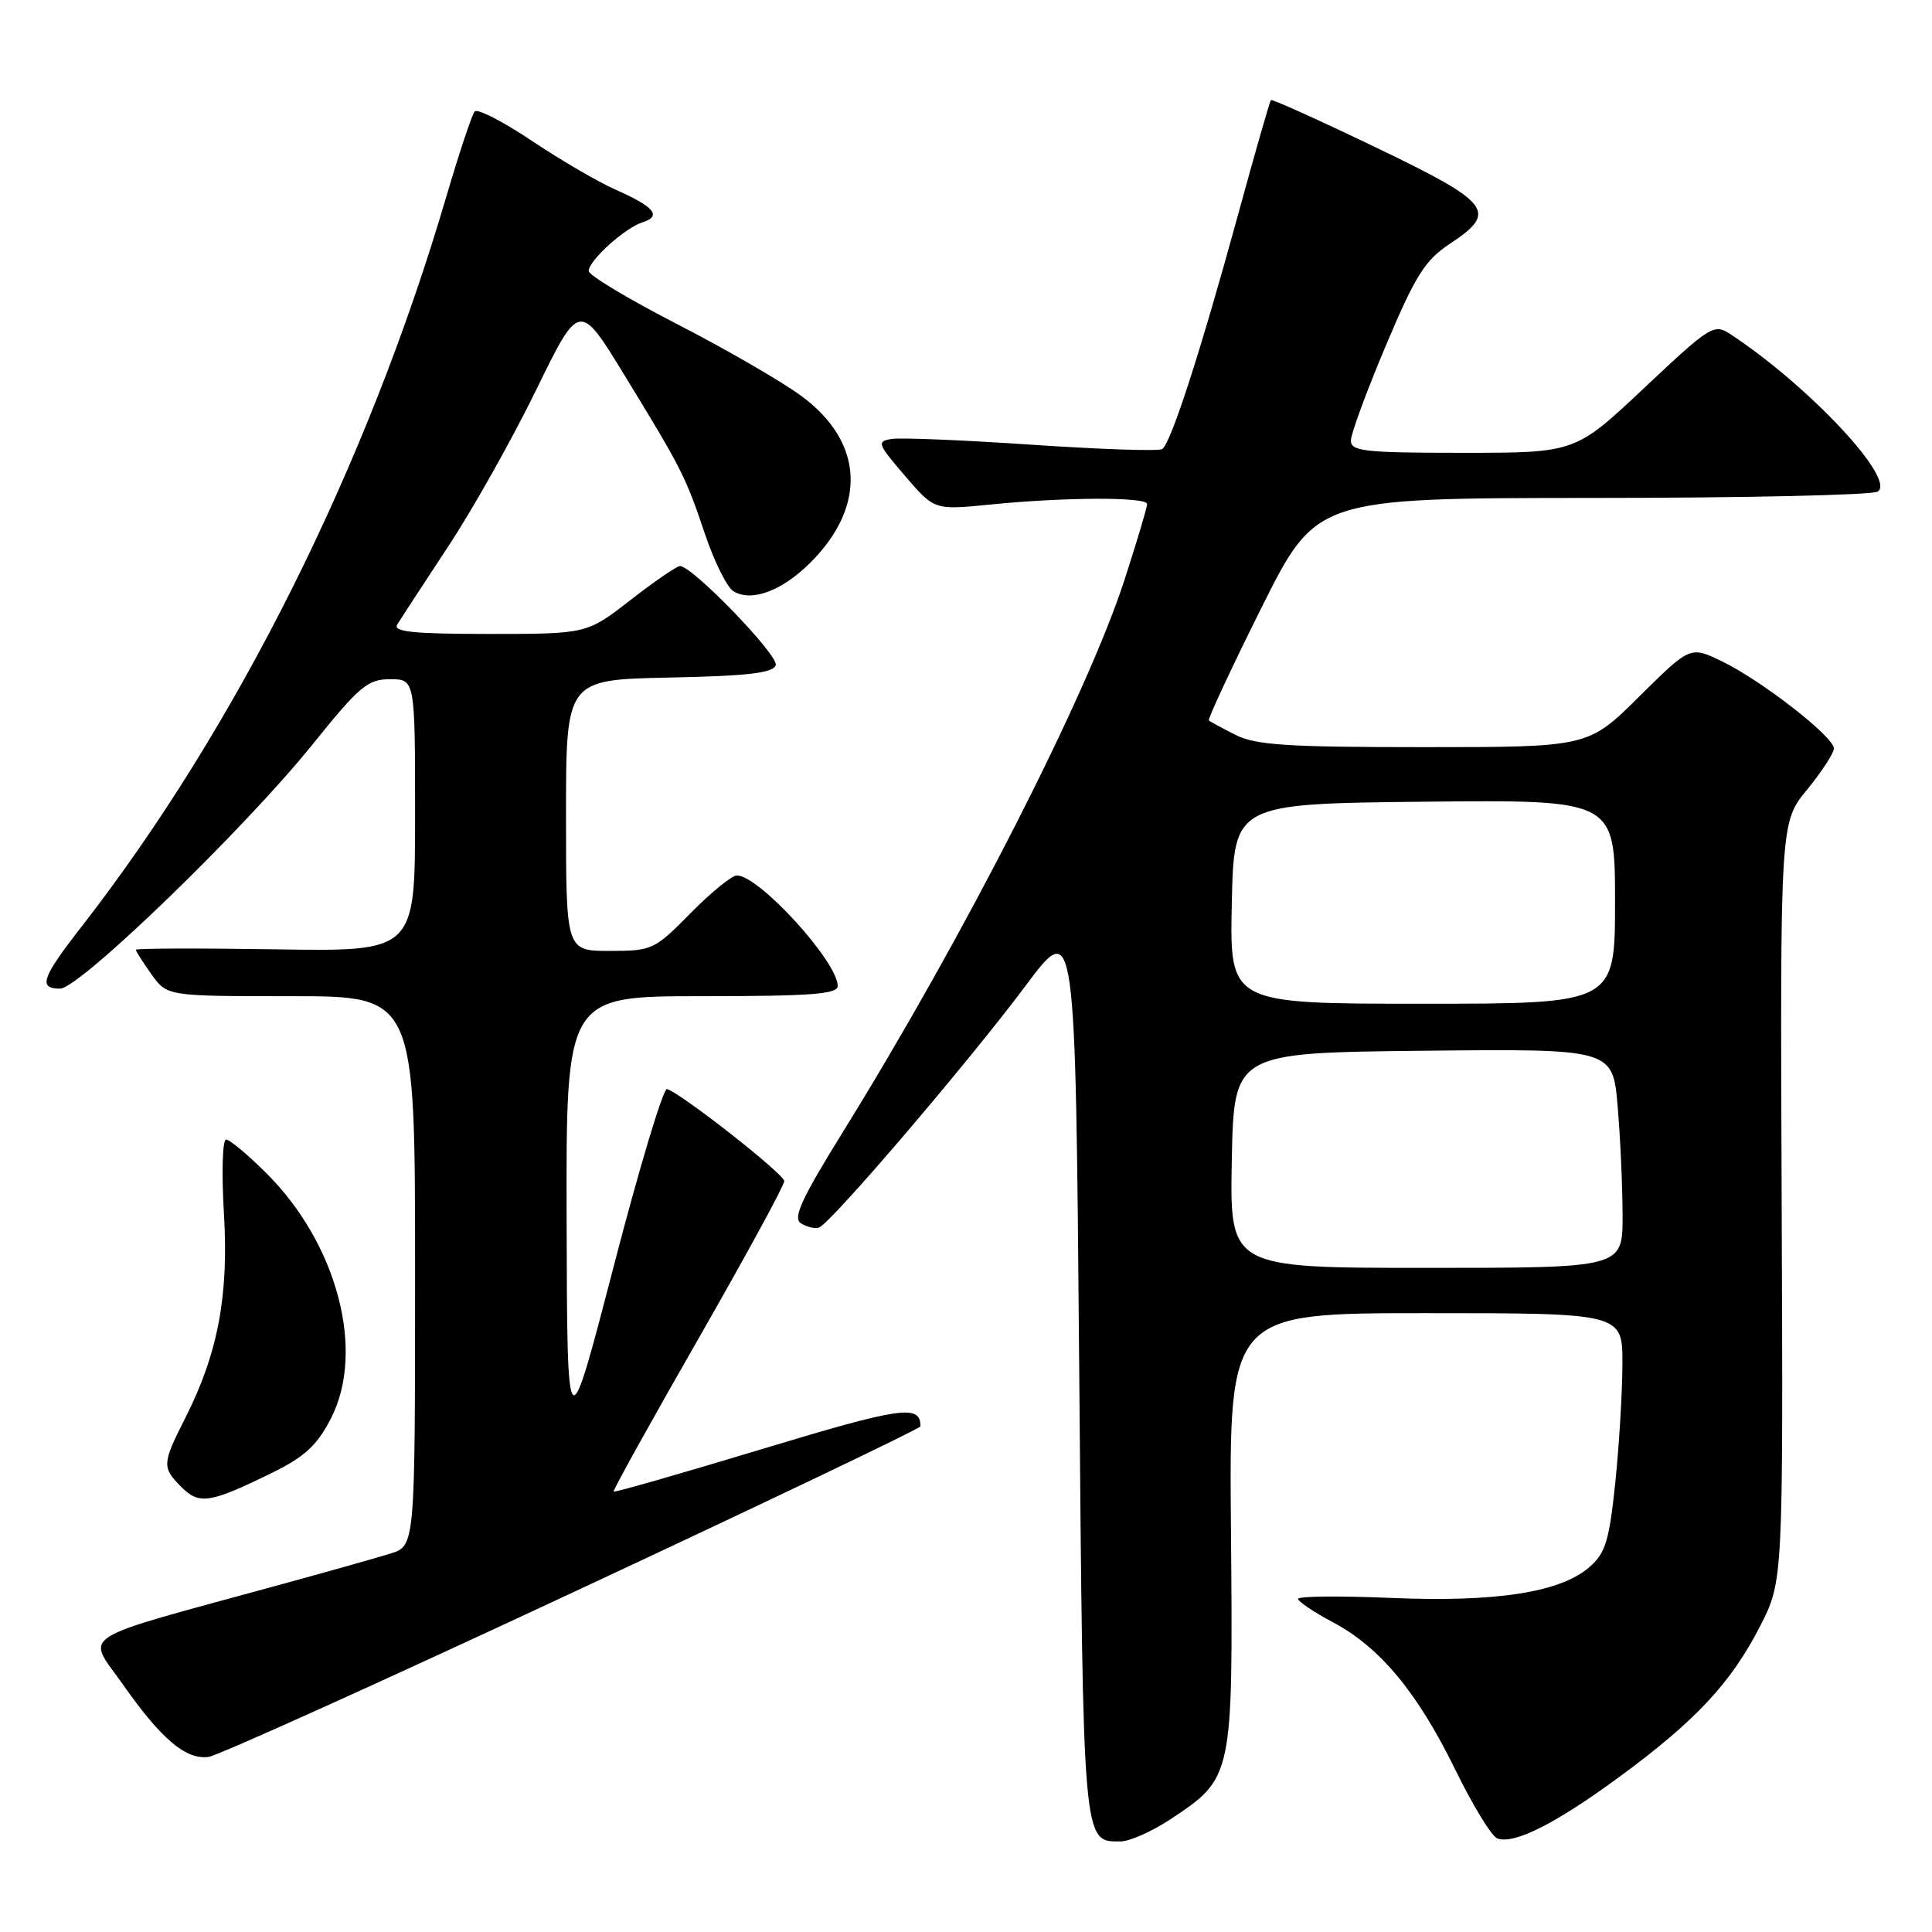 <?xml version="1.0" encoding="UTF-8" standalone="no"?>
<!DOCTYPE svg PUBLIC "-//W3C//DTD SVG 1.1//EN" "http://www.w3.org/Graphics/SVG/1.1/DTD/svg11.dtd" >
<svg xmlns="http://www.w3.org/2000/svg" xmlns:xlink="http://www.w3.org/1999/xlink" version="1.1" viewBox="0 0 256 256">
 <g >
 <path fill="currentColor"
d=" M 155.08 241.07 C 163.39 235.55 163.39 235.58 163.11 202.80 C 162.86 174.00 162.86 174.00 188.93 174.00 C 215.00 174.00 215.00 174.00 214.98 180.75 C 214.97 184.46 214.54 191.55 214.03 196.50 C 213.22 204.23 212.73 205.81 210.58 207.67 C 206.72 211.01 198.18 212.33 184.25 211.73 C 177.51 211.45 172.00 211.50 172.00 211.86 C 172.00 212.21 174.06 213.59 176.57 214.93 C 182.84 218.25 187.80 224.22 192.80 234.43 C 195.12 239.18 197.64 243.31 198.39 243.60 C 200.60 244.44 206.15 241.64 214.61 235.42 C 224.69 228.01 229.37 222.99 233.21 215.50 C 236.28 209.50 236.28 209.50 236.08 159.24 C 235.88 108.99 235.88 108.99 239.44 104.64 C 241.40 102.25 243.00 99.79 243.00 99.17 C 243.00 97.64 233.47 90.21 228.23 87.66 C 223.97 85.59 223.97 85.59 217.21 92.29 C 210.45 99.00 210.45 99.00 188.68 99.00 C 170.54 99.00 166.37 98.73 163.70 97.37 C 161.94 96.48 160.35 95.62 160.18 95.46 C 160.00 95.31 163.12 88.62 167.12 80.59 C 174.40 66.00 174.40 66.00 210.95 65.98 C 231.05 65.98 248.09 65.60 248.80 65.14 C 251.32 63.55 239.69 51.12 229.26 44.26 C 227.12 42.85 226.62 43.17 217.88 51.39 C 208.74 60.00 208.74 60.00 193.87 60.00 C 180.84 60.00 179.00 59.80 179.00 58.38 C 179.00 57.49 181.08 51.84 183.62 45.82 C 187.57 36.47 188.81 34.49 192.12 32.30 C 198.52 28.07 197.62 26.90 182.34 19.55 C 174.83 15.94 168.56 13.11 168.41 13.26 C 168.25 13.41 166.28 20.28 164.03 28.52 C 159.03 46.76 155.13 58.80 153.99 59.51 C 153.51 59.80 145.75 59.54 136.74 58.93 C 127.72 58.32 119.37 57.97 118.18 58.16 C 116.14 58.48 116.25 58.78 119.91 63.05 C 123.81 67.59 123.81 67.59 131.15 66.86 C 141.12 65.86 152.00 65.83 152.00 66.79 C 152.00 67.23 150.65 71.75 149.00 76.84 C 144.06 92.07 127.73 124.09 111.77 149.86 C 106.22 158.81 105.02 161.40 106.12 162.09 C 106.88 162.57 107.95 162.83 108.50 162.67 C 109.98 162.23 128.23 140.87 135.88 130.64 C 142.50 121.77 142.50 121.77 143.00 181.23 C 143.53 244.81 143.46 244.00 148.45 244.00 C 149.66 244.00 152.65 242.68 155.08 241.07 Z  M 75.92 211.00 C 101.24 199.18 121.96 189.28 121.96 189.00 C 121.99 186.05 119.49 186.41 101.00 192.00 C 90.30 195.24 81.44 197.78 81.31 197.64 C 81.18 197.51 86.22 188.43 92.51 177.45 C 98.79 166.48 103.93 157.05 103.92 156.50 C 103.91 155.58 90.41 144.97 88.39 144.30 C 87.90 144.14 84.72 154.69 81.33 167.75 C 75.16 191.50 75.16 191.50 75.08 161.75 C 75.00 132.00 75.00 132.00 93.00 132.00 C 107.44 132.00 111.00 131.73 111.00 130.65 C 111.00 127.43 100.57 116.00 97.64 116.00 C 96.97 116.00 94.21 118.25 91.50 121.00 C 86.72 125.86 86.41 126.00 80.79 126.00 C 75.00 126.00 75.00 126.00 75.00 108.03 C 75.00 90.06 75.00 90.06 88.67 89.78 C 99.11 89.57 102.44 89.18 102.79 88.14 C 103.21 86.87 91.75 75.00 90.10 75.00 C 89.69 75.00 86.74 77.03 83.55 79.50 C 77.76 84.00 77.76 84.00 64.82 84.00 C 54.73 84.00 52.05 83.72 52.64 82.75 C 53.06 82.06 56.07 77.45 59.33 72.50 C 62.60 67.55 67.86 58.20 71.02 51.72 C 76.77 39.94 76.77 39.94 82.75 49.72 C 90.42 62.27 90.81 63.05 93.44 70.84 C 94.65 74.43 96.33 77.80 97.17 78.33 C 99.53 79.82 103.63 78.31 107.38 74.55 C 114.90 67.04 114.44 58.56 106.20 52.48 C 103.62 50.57 96.21 46.29 89.75 42.96 C 83.29 39.64 78.00 36.47 78.00 35.91 C 78.00 34.54 82.79 30.20 85.13 29.46 C 87.72 28.64 86.72 27.41 81.61 25.15 C 79.24 24.11 74.22 21.17 70.44 18.64 C 66.66 16.11 63.27 14.36 62.90 14.77 C 62.54 15.17 60.85 20.25 59.14 26.05 C 48.68 61.68 31.32 96.42 10.85 122.73 C 5.52 129.57 5.02 131.00 7.96 131.00 C 10.53 131.00 32.43 109.81 41.43 98.62 C 47.63 90.92 48.72 90.00 51.68 90.00 C 55.00 90.00 55.00 90.00 55.00 108.04 C 55.00 126.09 55.00 126.09 36.50 125.79 C 26.32 125.63 18.00 125.66 18.00 125.85 C 18.00 126.04 18.93 127.50 20.07 129.10 C 22.14 132.00 22.14 132.00 38.57 132.00 C 55.00 132.00 55.00 132.00 55.00 168.42 C 55.00 204.84 55.00 204.84 51.75 205.85 C 49.96 206.41 43.33 208.28 37.00 210.01 C 9.48 217.55 11.44 216.30 16.25 223.15 C 21.35 230.43 24.62 233.20 27.64 232.80 C 28.87 232.63 50.60 222.82 75.92 211.00 Z  M 36.00 195.18 C 40.35 193.05 41.99 191.55 43.83 187.99 C 48.44 179.08 44.73 164.89 35.35 155.51 C 32.87 153.03 30.45 151.00 29.96 151.00 C 29.48 151.00 29.35 155.36 29.67 160.75 C 30.33 171.69 28.88 179.36 24.52 187.95 C 21.47 193.97 21.45 194.45 24.05 197.05 C 26.41 199.41 27.81 199.19 36.00 195.18 Z  M 163.22 153.75 C 163.50 139.50 163.50 139.50 188.60 139.23 C 213.70 138.97 213.70 138.97 214.35 146.63 C 214.71 150.85 215.00 157.38 215.00 161.15 C 215.00 168.00 215.00 168.00 188.97 168.00 C 162.95 168.00 162.95 168.00 163.22 153.75 Z  M 163.22 119.75 C 163.50 106.50 163.50 106.50 188.75 106.23 C 214.00 105.97 214.00 105.97 214.00 119.48 C 214.00 133.00 214.00 133.00 188.47 133.00 C 162.94 133.00 162.94 133.00 163.22 119.75 Z "/>
</g>
</svg>